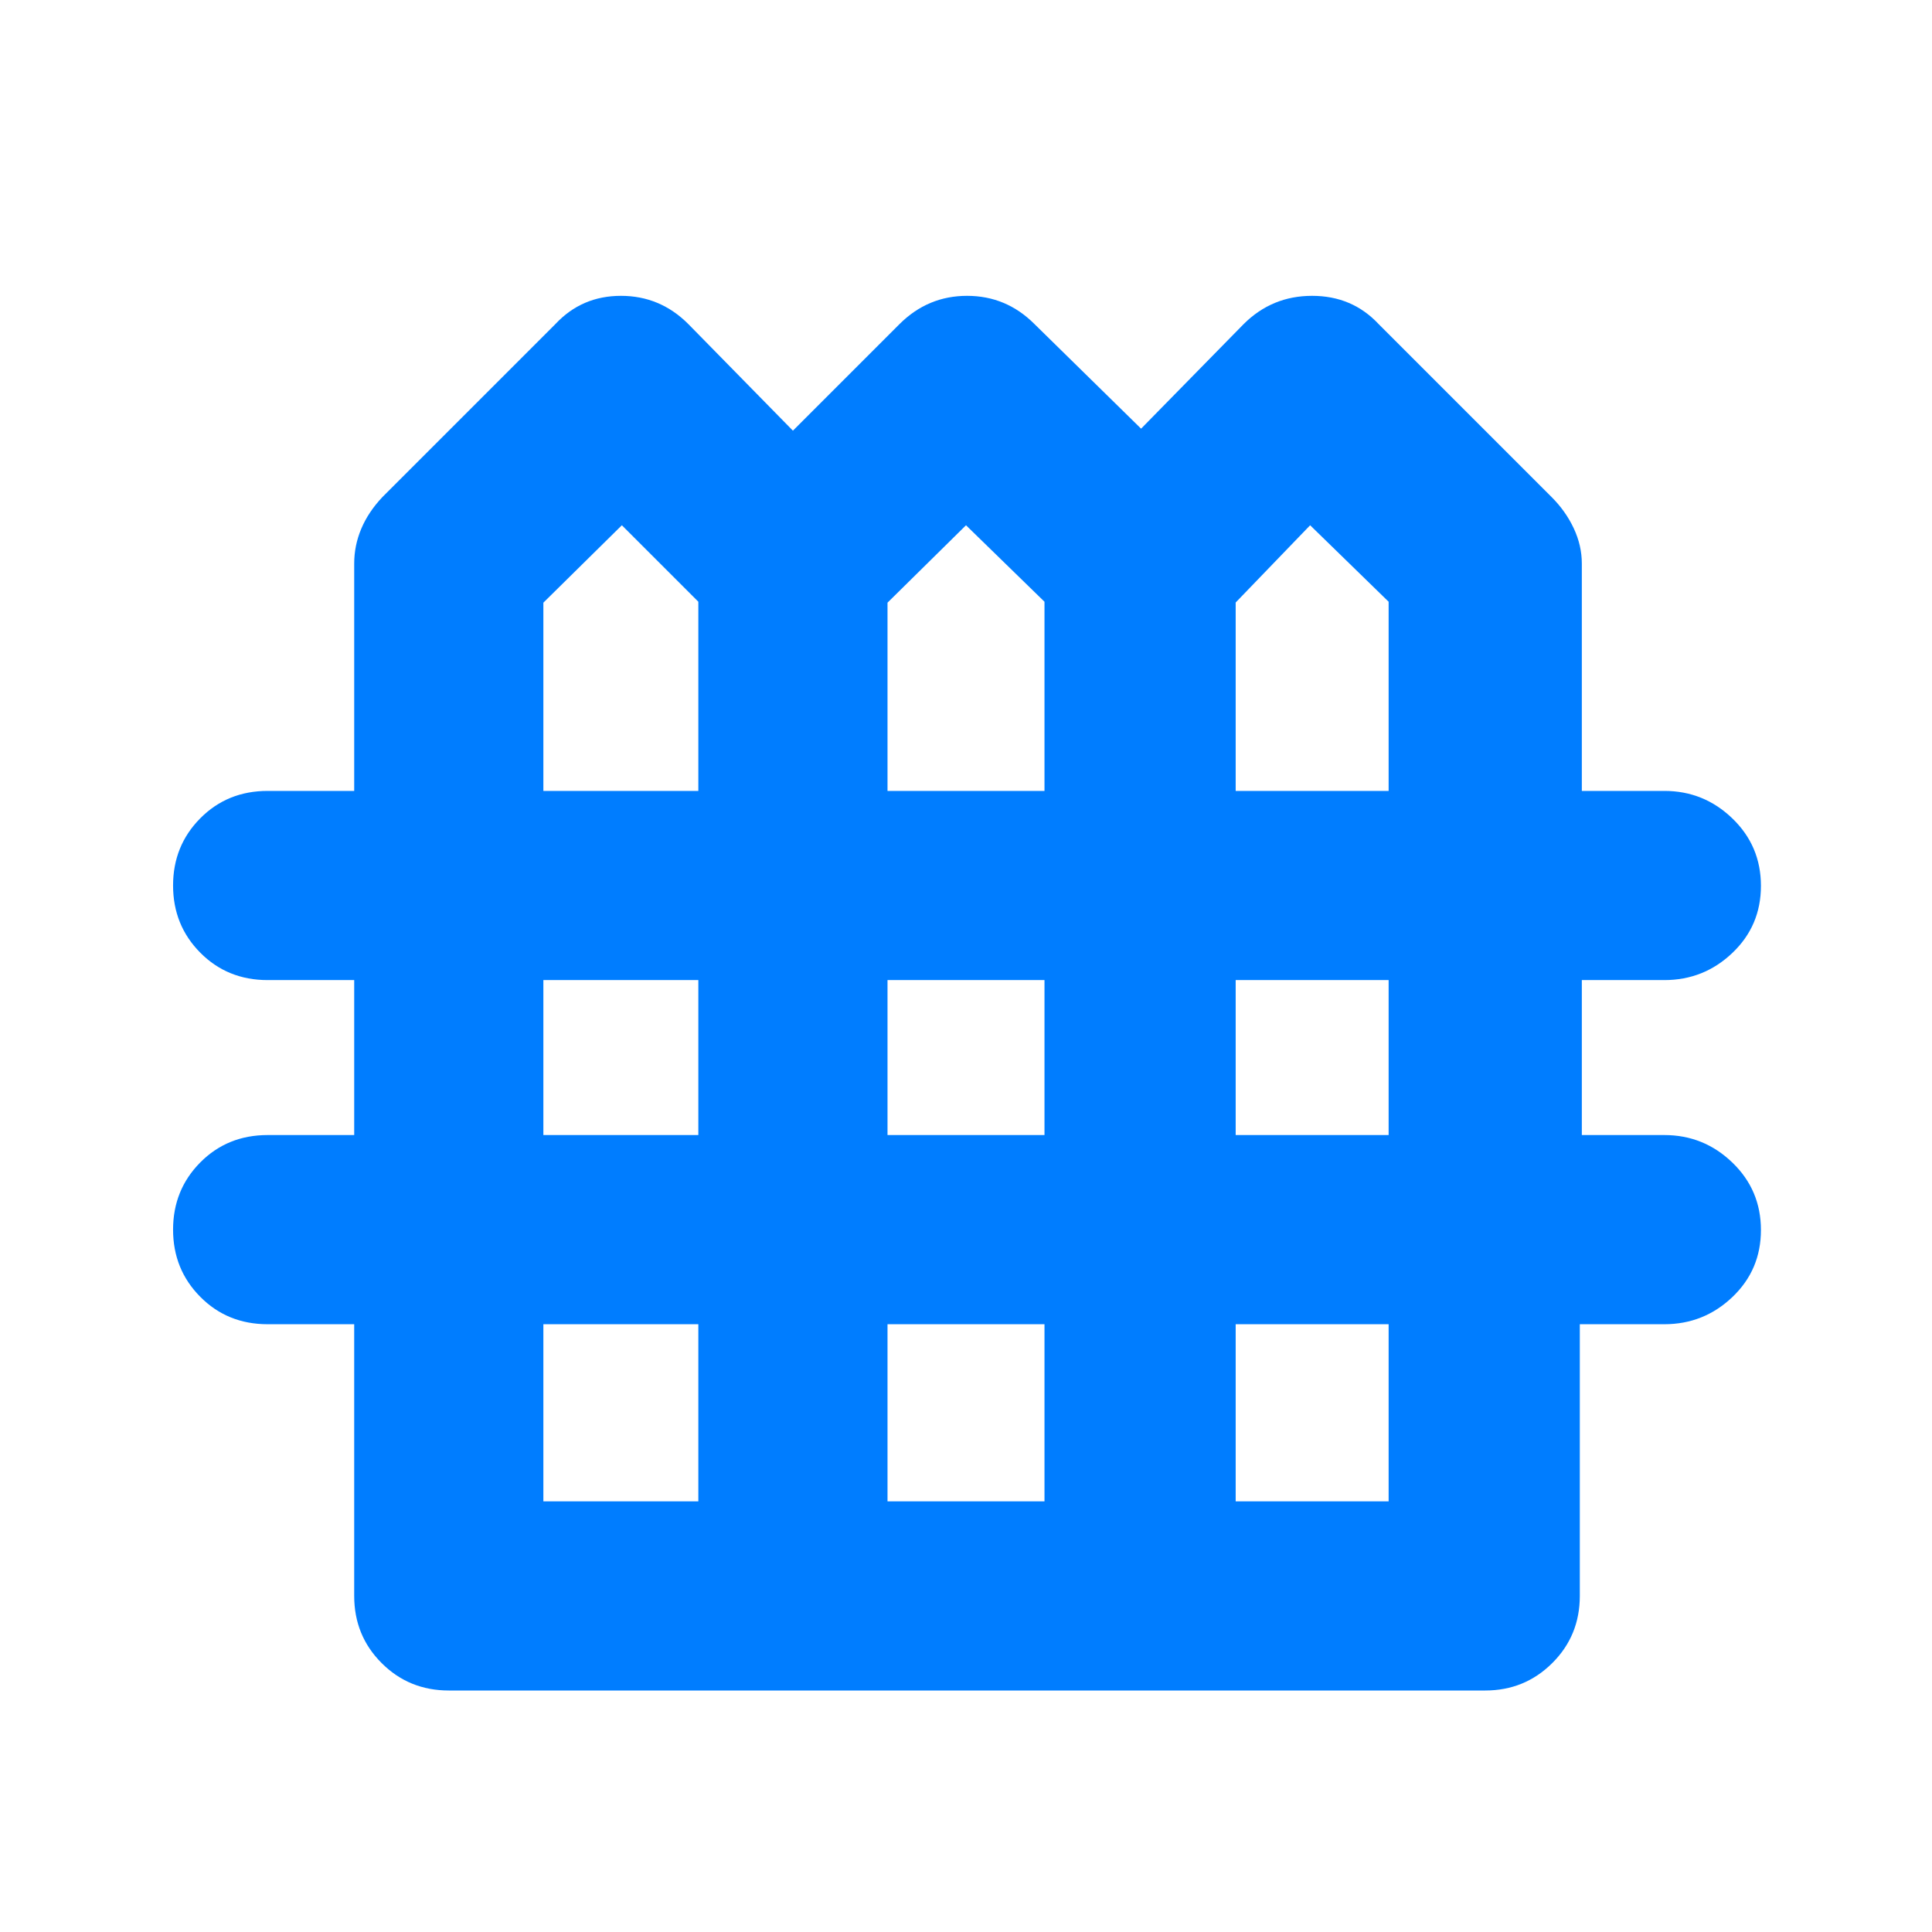 <svg xmlns="http://www.w3.org/2000/svg" height="48" viewBox="0 -960 960 960" width="48"><path fill="rgb(0, 125, 255)" d="M223-120q-19.75 0-33.37-13.63Q176-147.25 176-167v-135h-43q-20 0-33.5-13.63Q86-329.25 86-349t13.5-33.38Q113-396 133-396h43v-77h-43q-20 0-33.5-13.63Q86-500.25 86-520t13.5-33.38Q113-567 133-567h43v-113q0-8.91 3.5-17.24Q183-705.57 190-713l86-86q13.09-14 32.55-14Q328-813 342-799l52 53 53-53q14.07-14 33.53-14Q500-813 514-799l53 52 51-52q14.07-14 33.97-14T685-799l86 86q7 7 11 15.54 4 8.55 4 17.46v113h41q19.63 0 33.81 13.68Q875-539.65 875-519.82q0 19.82-14.19 33.32Q846.63-473 827-473h-41v77h41q19.63 0 33.81 13.68Q875-368.65 875-348.82q0 19.82-14.19 33.32Q846.63-302 827-302h-42v135q0 19.75-13.69 33.37Q757.63-120 738-120H223Zm47-447h77v-94l-38-38-39 38.46V-567Zm171 0h78v-94l-39-38-39 38.46V-567Zm173 0h76v-94l-39-38-37 38.38V-567ZM270-396h77v-77h-77v77Zm171 0h78v-77h-78v77Zm173 0h76v-77h-76v77ZM270-214h77v-88h-77v88Zm171 0h78v-88h-78v88Zm173 0h76v-88h-76v88Z"/></svg>
